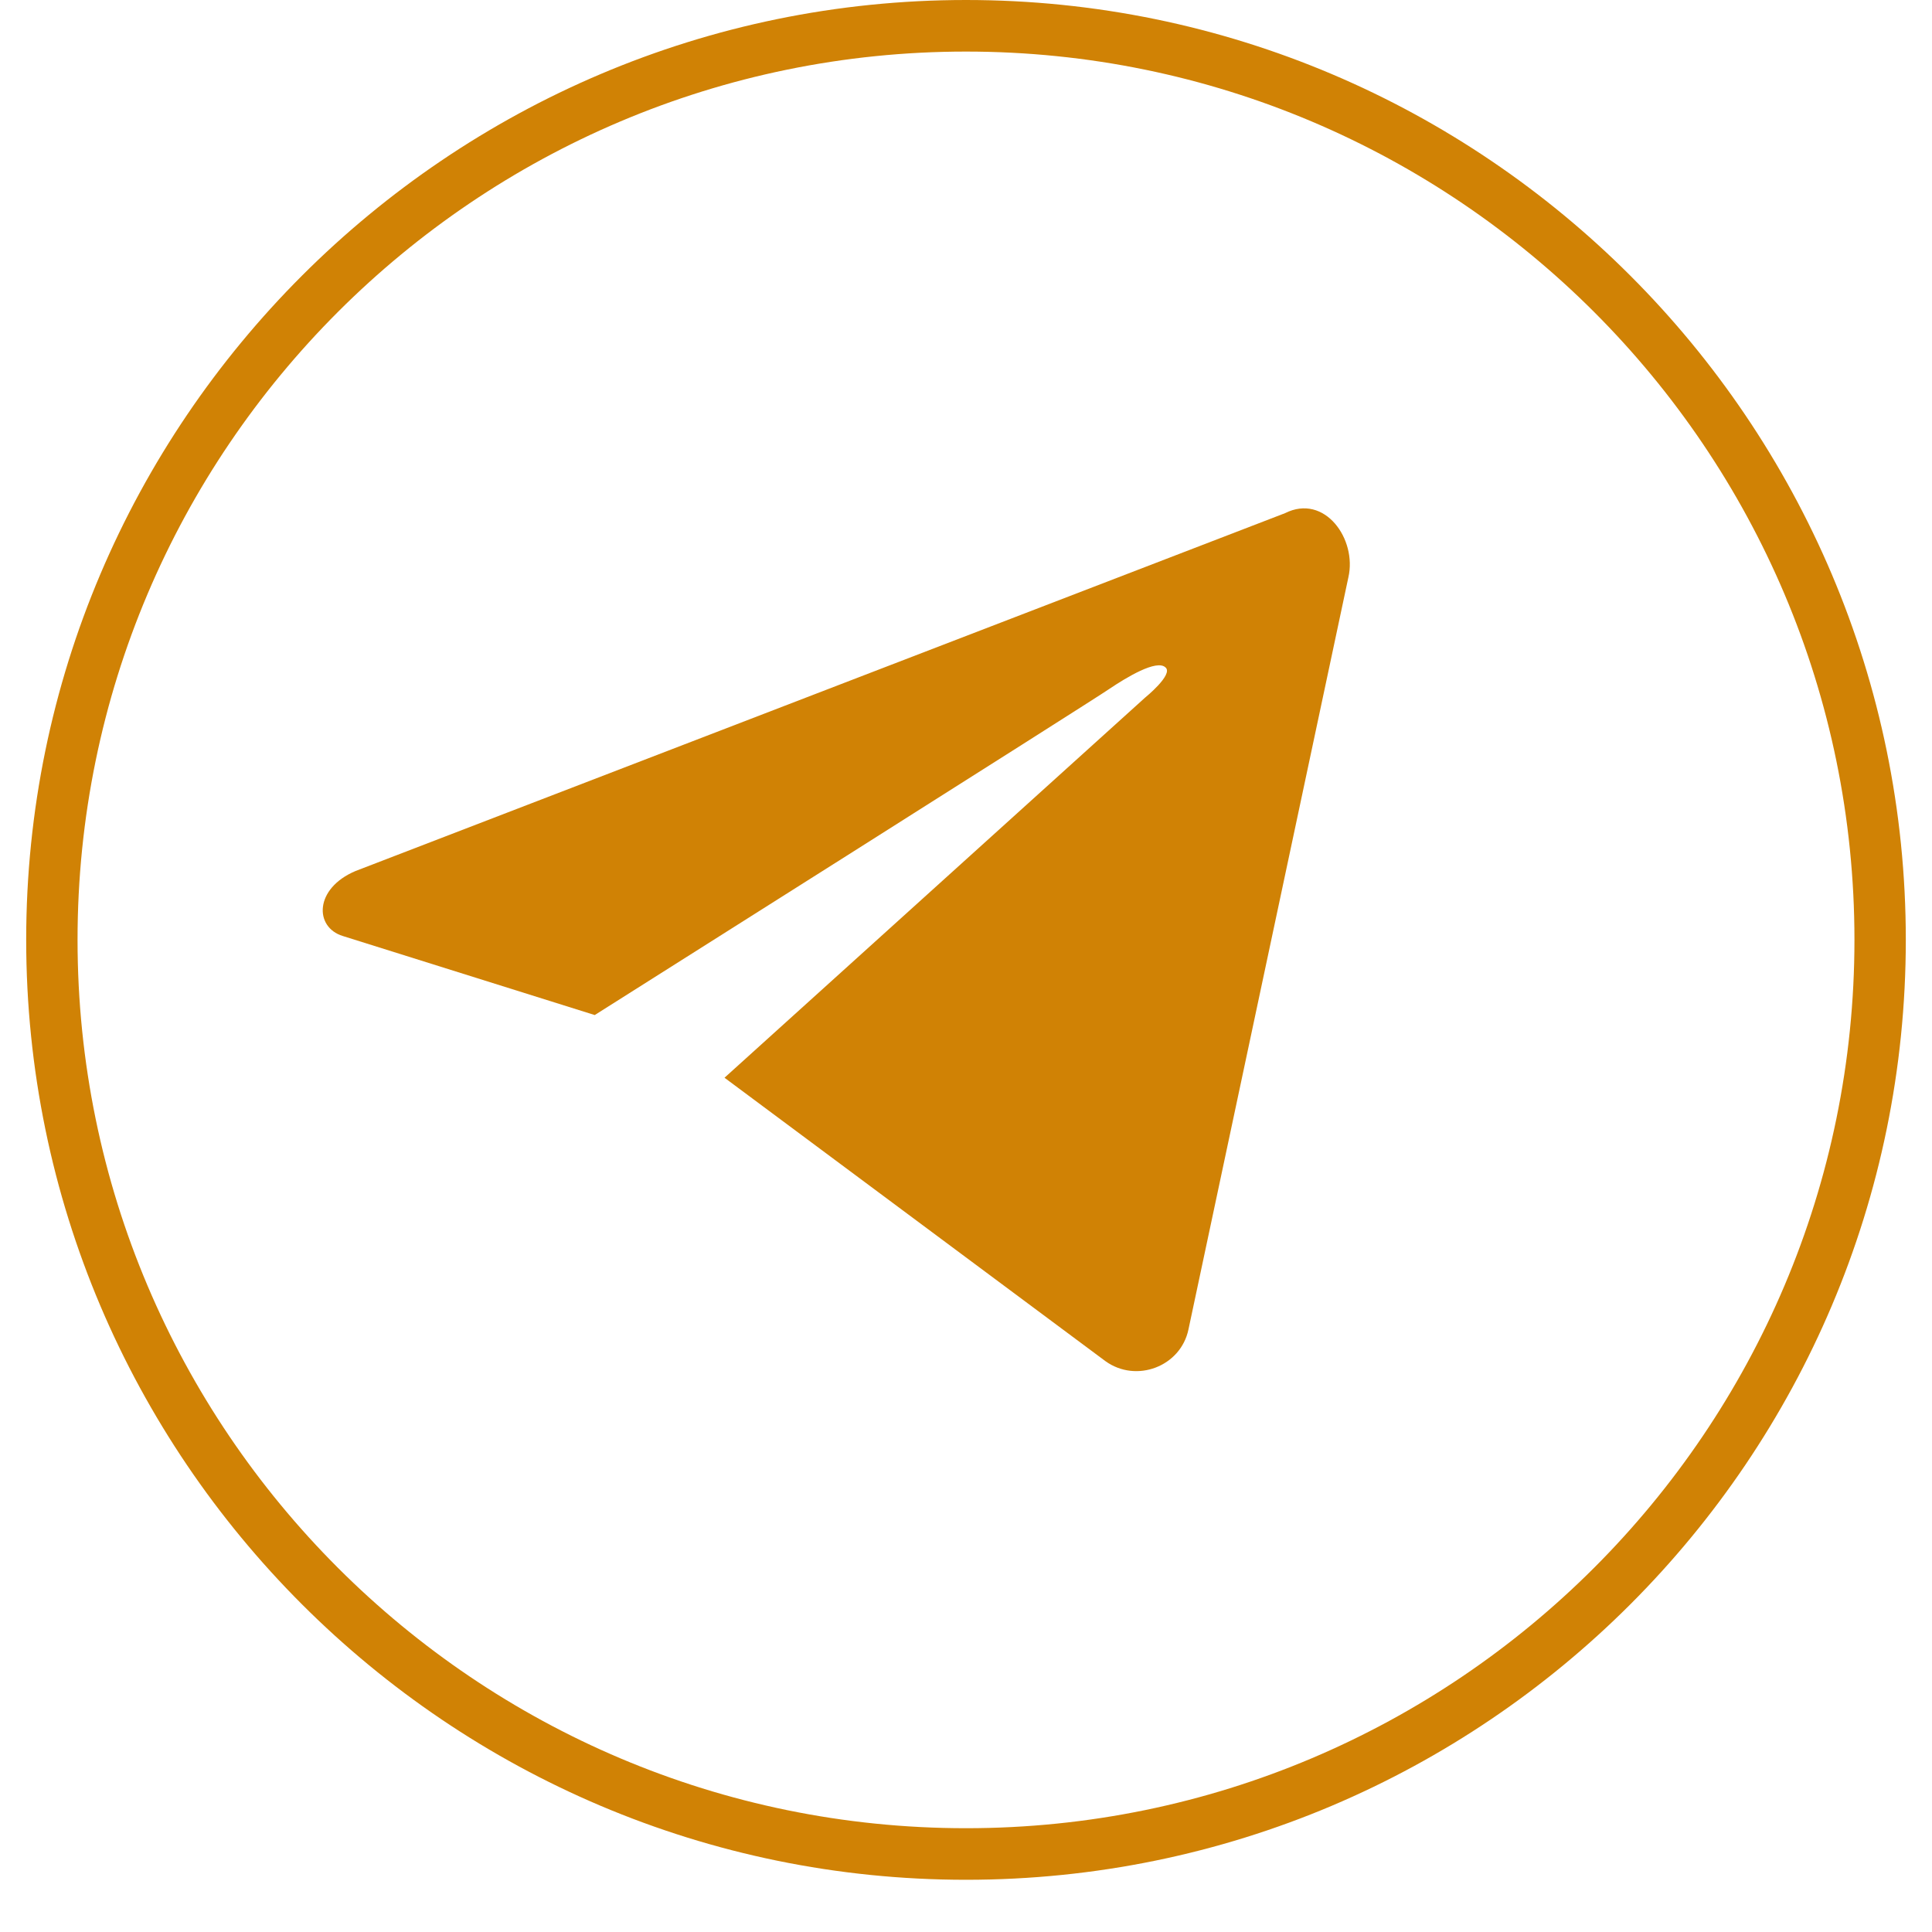 <svg xmlns="http://www.w3.org/2000/svg" xmlns:xlink="http://www.w3.org/1999/xlink" width="48" zoomAndPan="magnify" viewBox="0 0 36 36" height="48" preserveAspectRatio="xMidYMid meet" version="1.0"><defs><clipPath id="8278ac88c8"><path d="M 0.488 0 L 35.512 0 L 35.512 35.027 L 0.488 35.027 Z M 0.488 0 " clip-rule="nonzero"/></clipPath></defs><path fill="#d08205" d="M 25.125 10.758 L 22.145 24.773 C 22 25.465 21.172 25.777 20.598 25.363 L 13.5 20.082 L 21.336 13 C 21.336 13 21.867 12.57 21.719 12.438 C 21.555 12.277 20.98 12.629 20.672 12.836 C 20.375 13.043 11.082 18.914 11.082 18.914 L 6.387 17.441 C 5.855 17.277 5.855 16.555 6.625 16.23 L 23.945 9.562 C 24.684 9.191 25.289 10.047 25.125 10.758 Z M 25.125 10.758 " fill-opacity="1" fill-rule="nonzero"/><g clip-path="url(#8278ac88c8)"><path fill="#d08205" d="M 18 35.027 C 8.352 35.027 0.488 27.176 0.488 17.512 C 0.488 7.863 8.352 0 18 0 C 27.664 0 35.512 7.863 35.512 17.512 C 35.512 27.176 27.664 35.027 18 35.027 Z M 18 0.961 C 8.867 0.961 1.445 8.379 1.445 17.512 C 1.445 26.648 8.867 34.066 18 34.066 C 27.133 34.066 34.555 26.648 34.555 17.512 C 34.555 8.379 27.133 0.961 18 0.961 Z M 18 0.961 " fill-opacity="1" fill-rule="nonzero"/></g></svg>